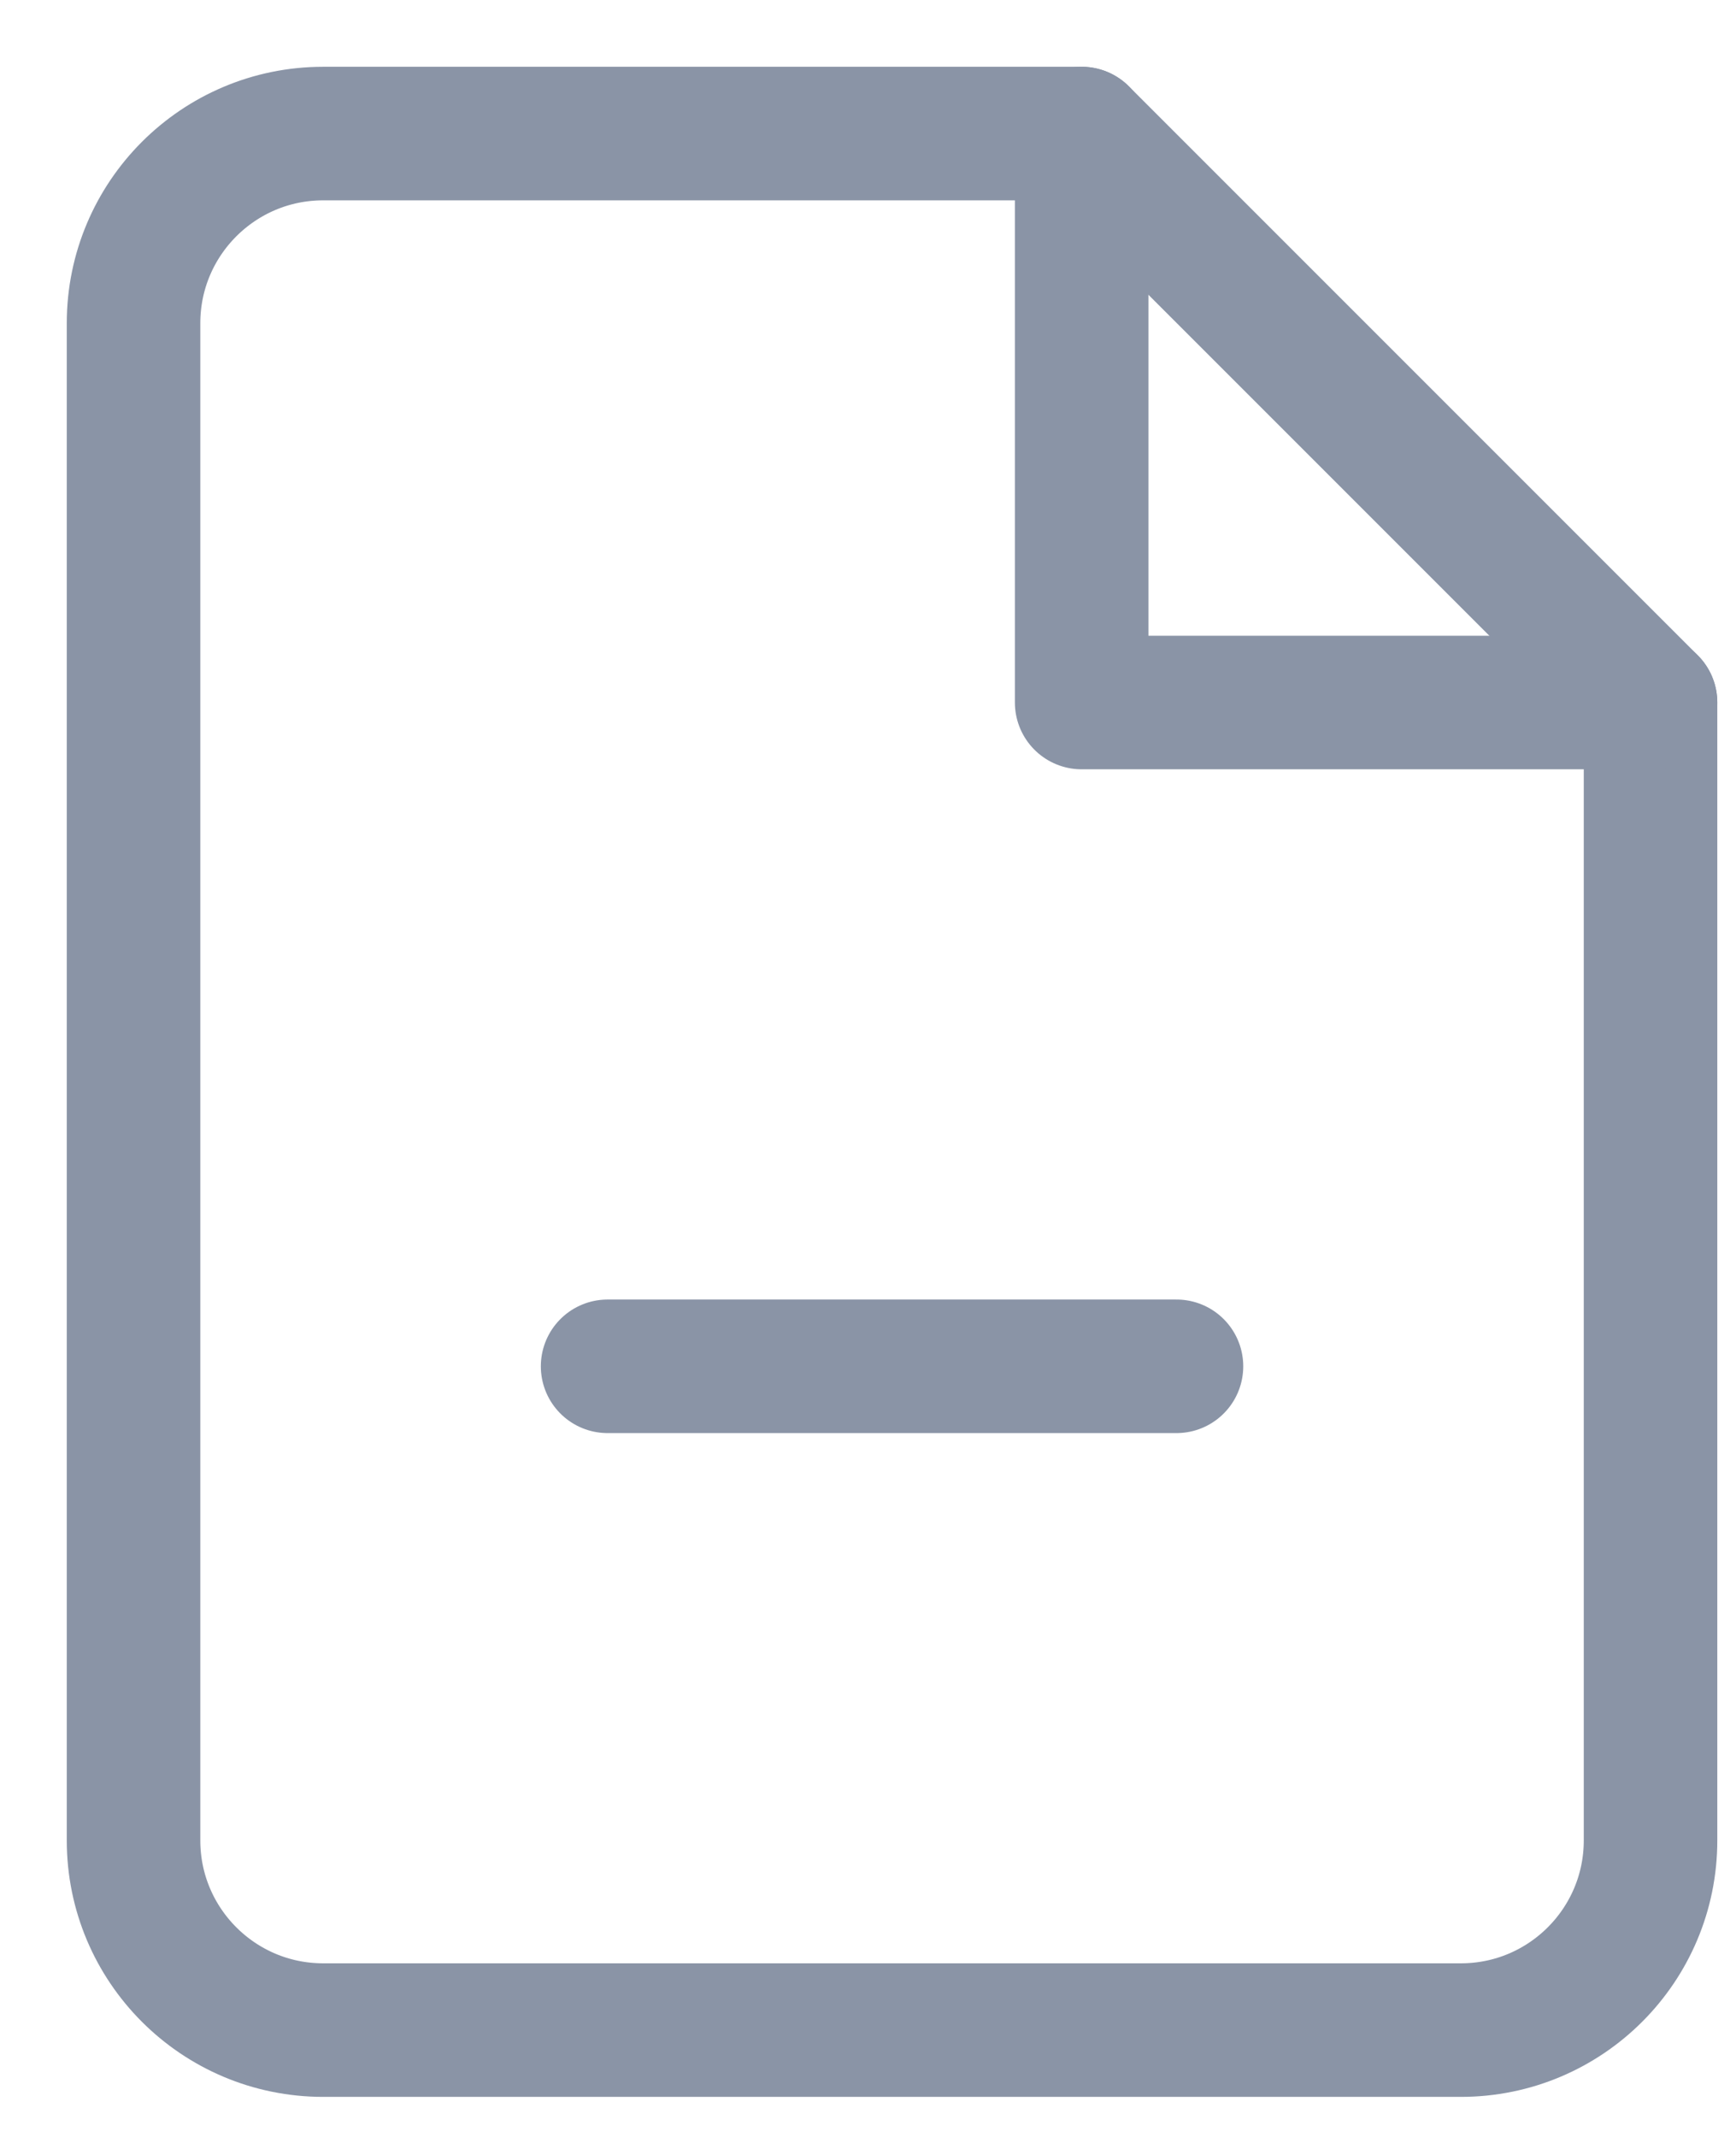 <svg xmlns="http://www.w3.org/2000/svg" width="13" height="16" viewBox="0 0 13 16">
    <g fill="none" fill-rule="evenodd" stroke="#8A94A6" stroke-linecap="round" stroke-linejoin="round">
        <path d="M7.1 0H1.42C.636 0 0 .636 0 1.42v11.36c0 .784.636 1.42 1.42 1.42h8.52c.784 0 1.42-.636 1.42-1.42V4.26L7.1 0z" transform="translate(1 1)"/>
        <path d="M7.1 0L7.1 4.26 11.36 4.26M3.55 9.23L7.81 9.23" transform="translate(1 1)"/>
    </g>
</svg>
